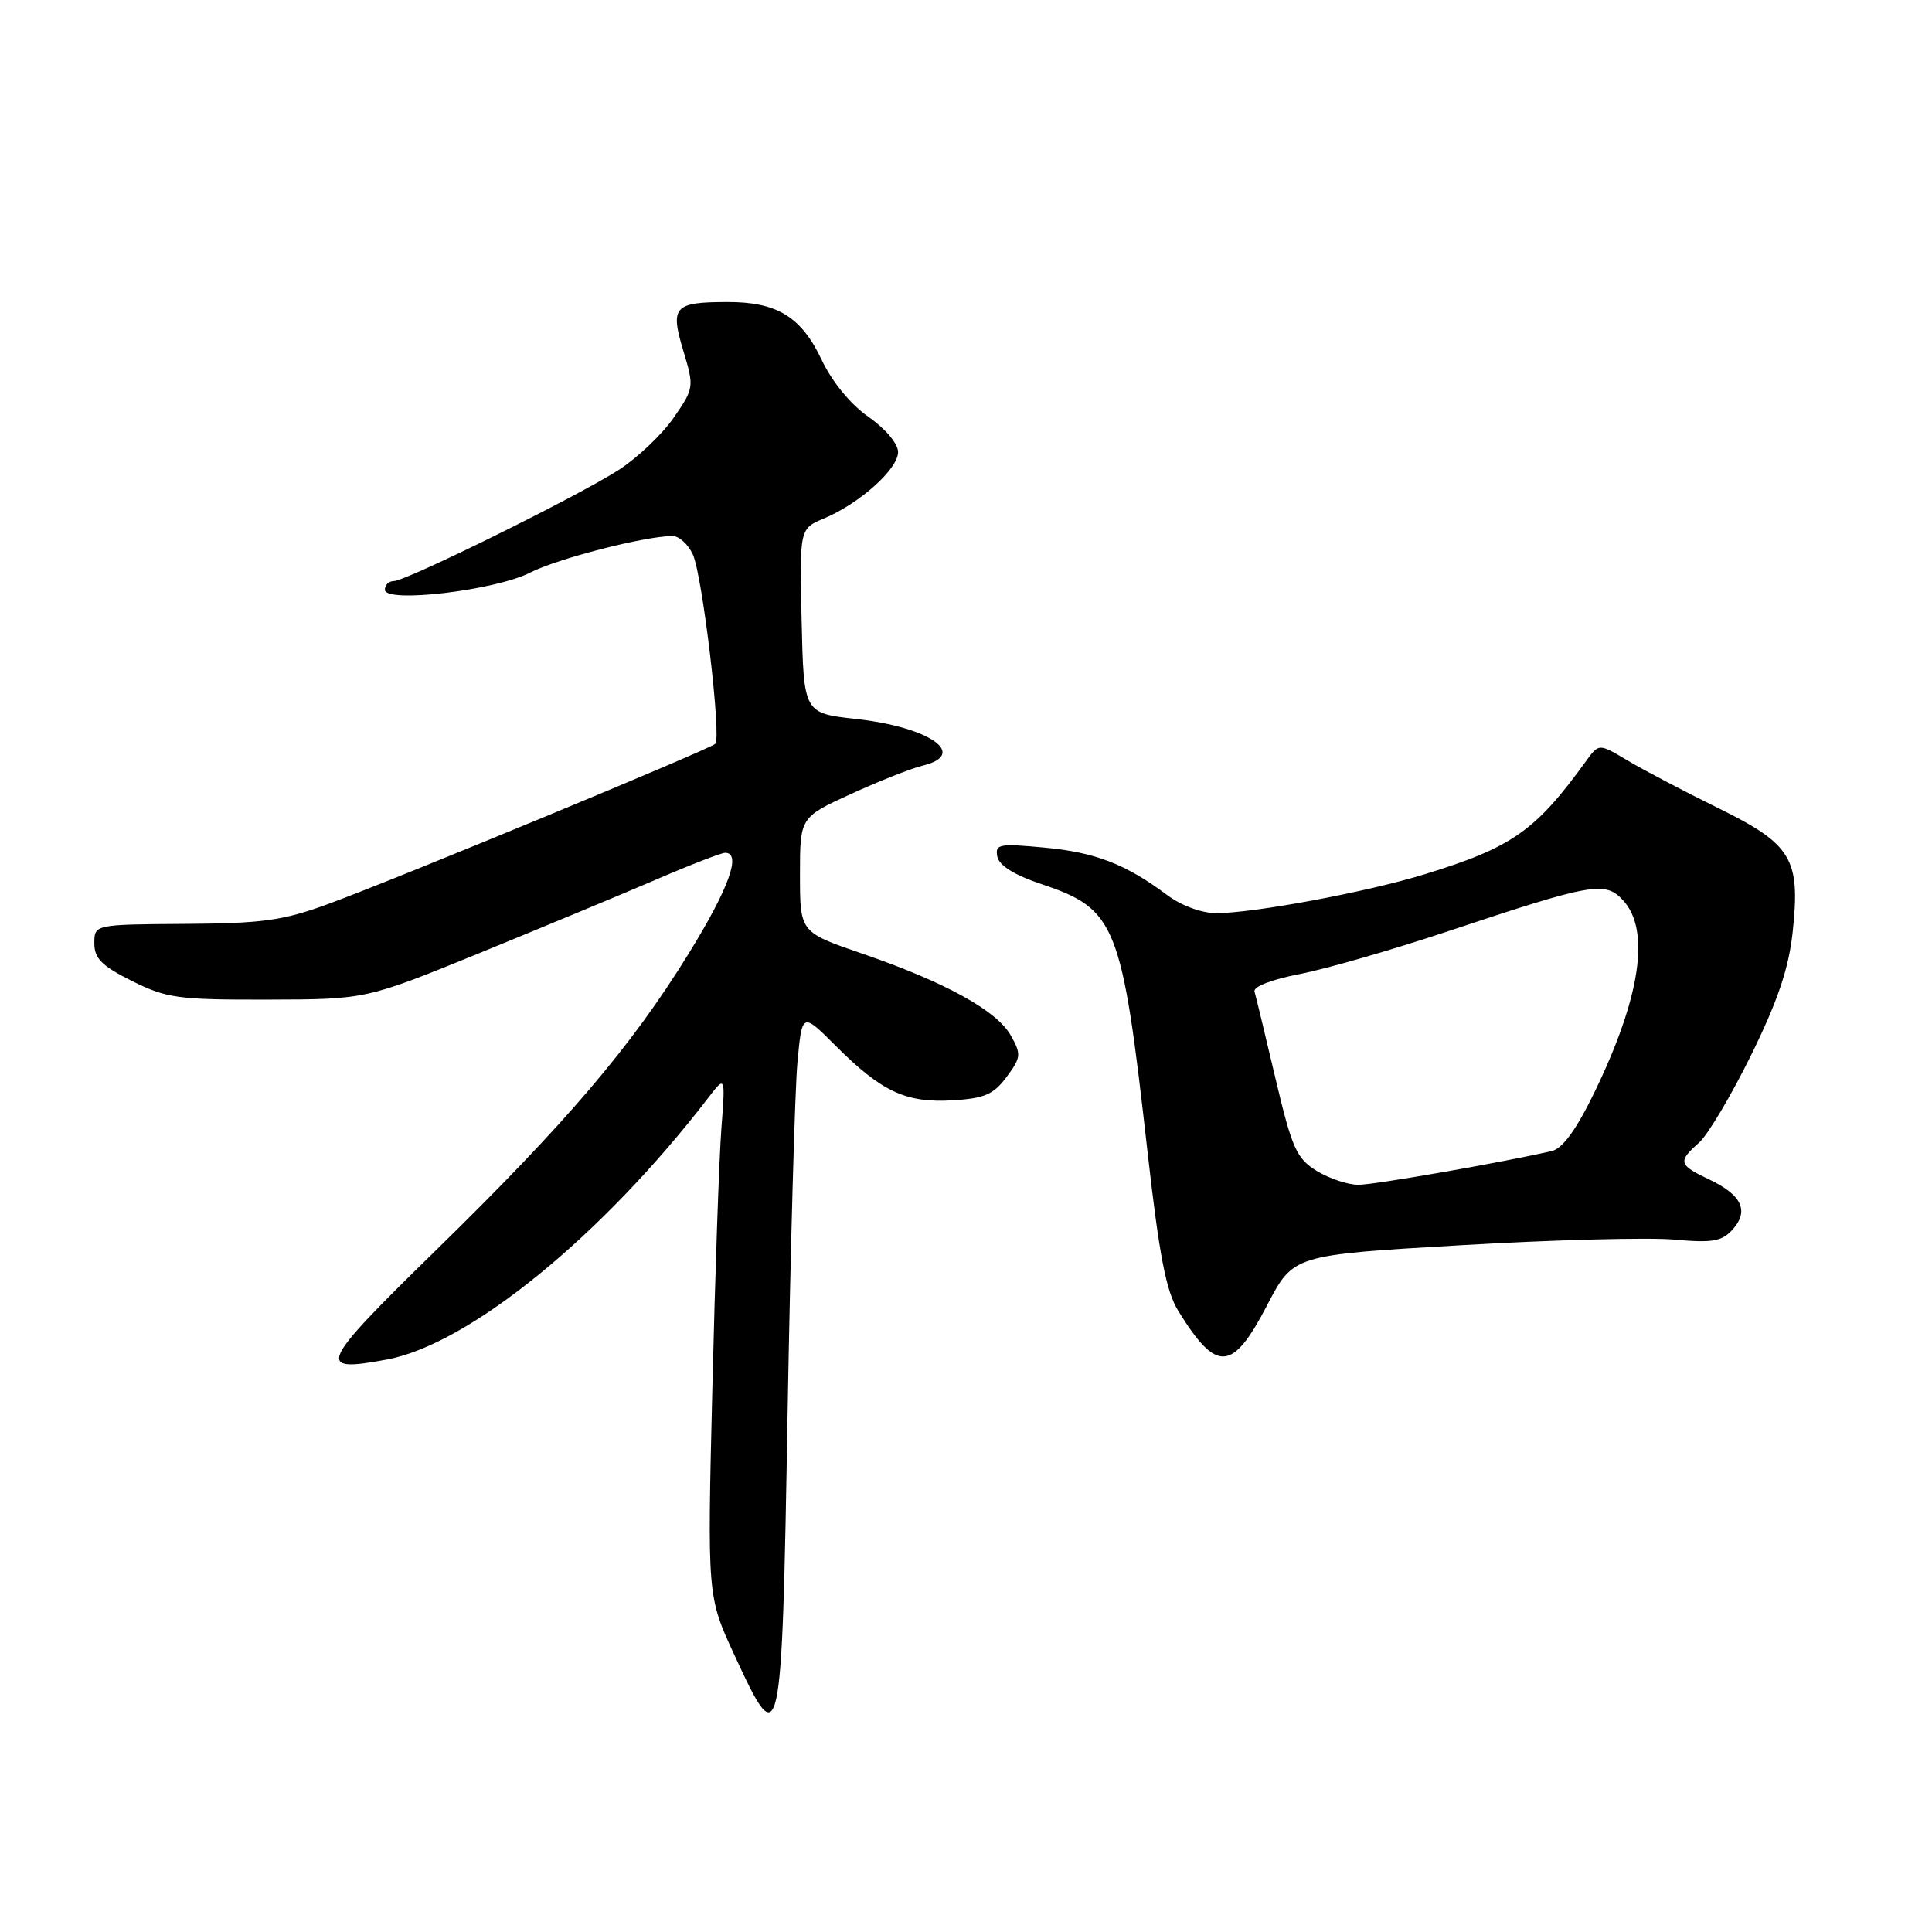 <?xml version="1.0" encoding="UTF-8" standalone="no"?>
<!DOCTYPE svg PUBLIC "-//W3C//DTD SVG 1.1//EN" "http://www.w3.org/Graphics/SVG/1.1/DTD/svg11.dtd" >
<svg xmlns="http://www.w3.org/2000/svg" xmlns:xlink="http://www.w3.org/1999/xlink" version="1.1" viewBox="0 0 256 256">
 <g >
 <path fill="currentColor"
d=" M 104.36 187.25 C 104.74 165.39 105.33 144.49 105.66 140.81 C 106.28 134.12 106.28 134.12 110.75 138.59 C 116.82 144.66 120.03 146.16 126.20 145.80 C 130.43 145.55 131.65 145.03 133.38 142.70 C 135.30 140.12 135.34 139.70 133.94 137.21 C 132.09 133.91 125.21 130.12 114.25 126.36 C 106.00 123.53 106.00 123.53 106.00 115.91 C 106.00 108.30 106.00 108.30 112.75 105.21 C 116.46 103.51 120.74 101.82 122.25 101.45 C 128.36 99.97 123.21 96.35 113.45 95.27 C 106.50 94.50 106.50 94.50 106.22 82.28 C 105.94 70.05 105.94 70.05 109.22 68.68 C 113.91 66.71 119.00 62.15 119.00 59.90 C 119.00 58.80 117.33 56.81 115.08 55.24 C 112.70 53.58 110.26 50.60 108.87 47.67 C 106.16 41.95 102.94 39.99 96.30 40.02 C 89.31 40.04 88.78 40.63 90.54 46.47 C 91.99 51.29 91.97 51.44 89.26 55.36 C 87.74 57.56 84.47 60.66 82.00 62.26 C 76.62 65.73 53.81 77.00 52.16 77.00 C 51.52 77.00 51.00 77.51 51.00 78.14 C 51.00 79.96 65.60 78.24 70.25 75.87 C 73.90 74.01 85.36 71.06 89.09 71.02 C 89.96 71.01 91.19 72.11 91.81 73.48 C 93.08 76.28 95.62 97.71 94.78 98.56 C 94.05 99.28 52.45 116.51 43.50 119.78 C 37.51 121.98 34.78 122.36 24.50 122.42 C 12.50 122.50 12.50 122.50 12.50 125.00 C 12.50 127.00 13.50 128.00 17.50 129.99 C 22.07 132.27 23.61 132.48 35.50 132.45 C 48.50 132.42 48.50 132.42 63.50 126.30 C 71.75 122.93 82.25 118.56 86.84 116.59 C 91.42 114.61 95.59 113.00 96.09 113.00 C 98.28 113.00 96.60 117.68 91.31 126.26 C 83.67 138.66 75.11 148.71 57.72 165.71 C 42.22 180.87 41.75 181.92 51.29 180.14 C 62.18 178.10 79.77 163.77 93.82 145.50 C 96.12 142.50 96.12 142.50 95.59 149.50 C 95.29 153.35 94.75 168.88 94.39 184.02 C 93.72 211.53 93.72 211.53 97.30 219.27 C 103.47 232.63 103.59 232.10 104.36 187.25 Z  M 167.93 172.90 C 171.37 166.29 171.37 166.29 193.56 165.00 C 205.77 164.28 218.48 163.95 221.81 164.25 C 226.90 164.71 228.14 164.50 229.56 162.94 C 231.79 160.47 230.83 158.36 226.53 156.31 C 222.40 154.35 222.29 153.94 225.14 151.40 C 226.31 150.36 229.42 145.11 232.06 139.75 C 235.59 132.56 237.02 128.30 237.54 123.49 C 238.58 113.76 237.45 111.89 227.64 107.06 C 223.16 104.86 217.78 102.03 215.68 100.78 C 211.86 98.50 211.86 98.50 210.18 100.82 C 203.44 110.13 200.39 112.27 188.76 115.85 C 181.14 118.20 166.17 120.99 161.18 121.00 C 159.24 121.00 156.55 120.01 154.68 118.62 C 149.18 114.50 145.15 112.94 138.37 112.31 C 132.39 111.75 131.83 111.85 132.15 113.50 C 132.38 114.68 134.41 115.95 138.00 117.15 C 147.90 120.47 148.65 122.37 152.03 152.42 C 153.60 166.35 154.51 171.08 156.12 173.69 C 161.22 181.95 163.30 181.81 167.93 172.90 Z  M 174.49 155.16 C 171.80 153.51 171.21 152.21 169.01 142.91 C 167.66 137.18 166.41 132.00 166.23 131.39 C 166.04 130.74 168.52 129.78 172.20 129.07 C 175.67 128.40 184.48 125.86 191.80 123.42 C 210.99 117.02 212.67 116.72 215.05 119.28 C 218.72 123.22 217.39 132.15 211.26 144.76 C 208.86 149.70 207.05 152.19 205.62 152.52 C 198.89 154.06 182.13 156.99 180.00 156.99 C 178.62 156.99 176.14 156.17 174.49 155.16 Z "/>
</g>
</svg>